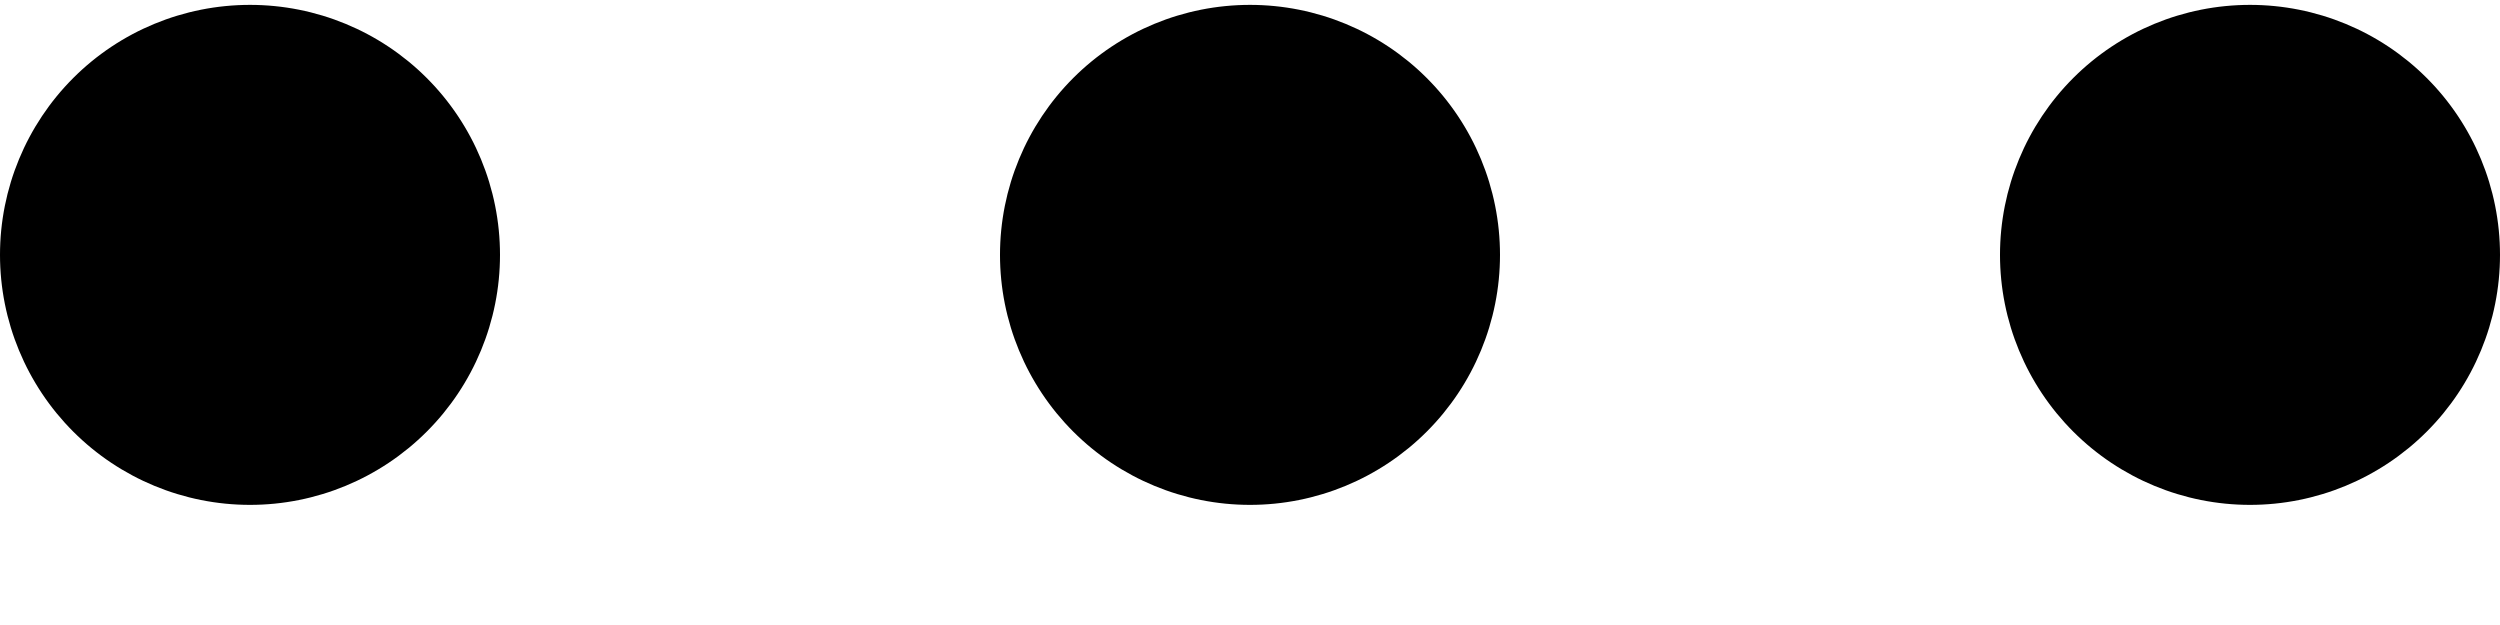 <svg xmlns="http://www.w3.org/2000/svg" viewBox="0 0 20 5" fill="currentColor">
  <path fill-rule="evenodd" clip-rule="evenodd" d="M3.414 3.453C3.789 3.078 4 2.569 4 2.039C4 1.508 3.789 0.999 3.414 0.624C3.039 0.249 2.53 0.039 2 0.039C1.47 0.039 0.961 0.249 0.586 0.624C0.211 0.999 0 1.508 0 2.039C0 2.569 0.211 3.078 0.586 3.453C0.961 3.828 1.47 4.039 2 4.039C2.53 4.039 3.039 3.828 3.414 3.453ZM20 2.039C20 2.569 19.789 3.078 19.414 3.453C19.039 3.828 18.53 4.039 18 4.039C17.47 4.039 16.961 3.828 16.586 3.453C16.211 3.078 16 2.569 16 2.039C16 1.508 16.211 0.999 16.586 0.624C16.961 0.249 17.47 0.039 18 0.039C18.53 0.039 19.039 0.249 19.414 0.624C19.789 0.999 20 1.508 20 2.039ZM12 2.039C12 2.569 11.789 3.078 11.414 3.453C11.039 3.828 10.53 4.039 10 4.039C9.47 4.039 8.961 3.828 8.586 3.453C8.211 3.078 8 2.569 8 2.039C8 1.508 8.211 0.999 8.586 0.624C8.961 0.249 9.47 0.039 10 0.039C10.53 0.039 11.039 0.249 11.414 0.624C11.789 0.999 12 1.508 12 2.039Z" fill="currentColor"/>
</svg>